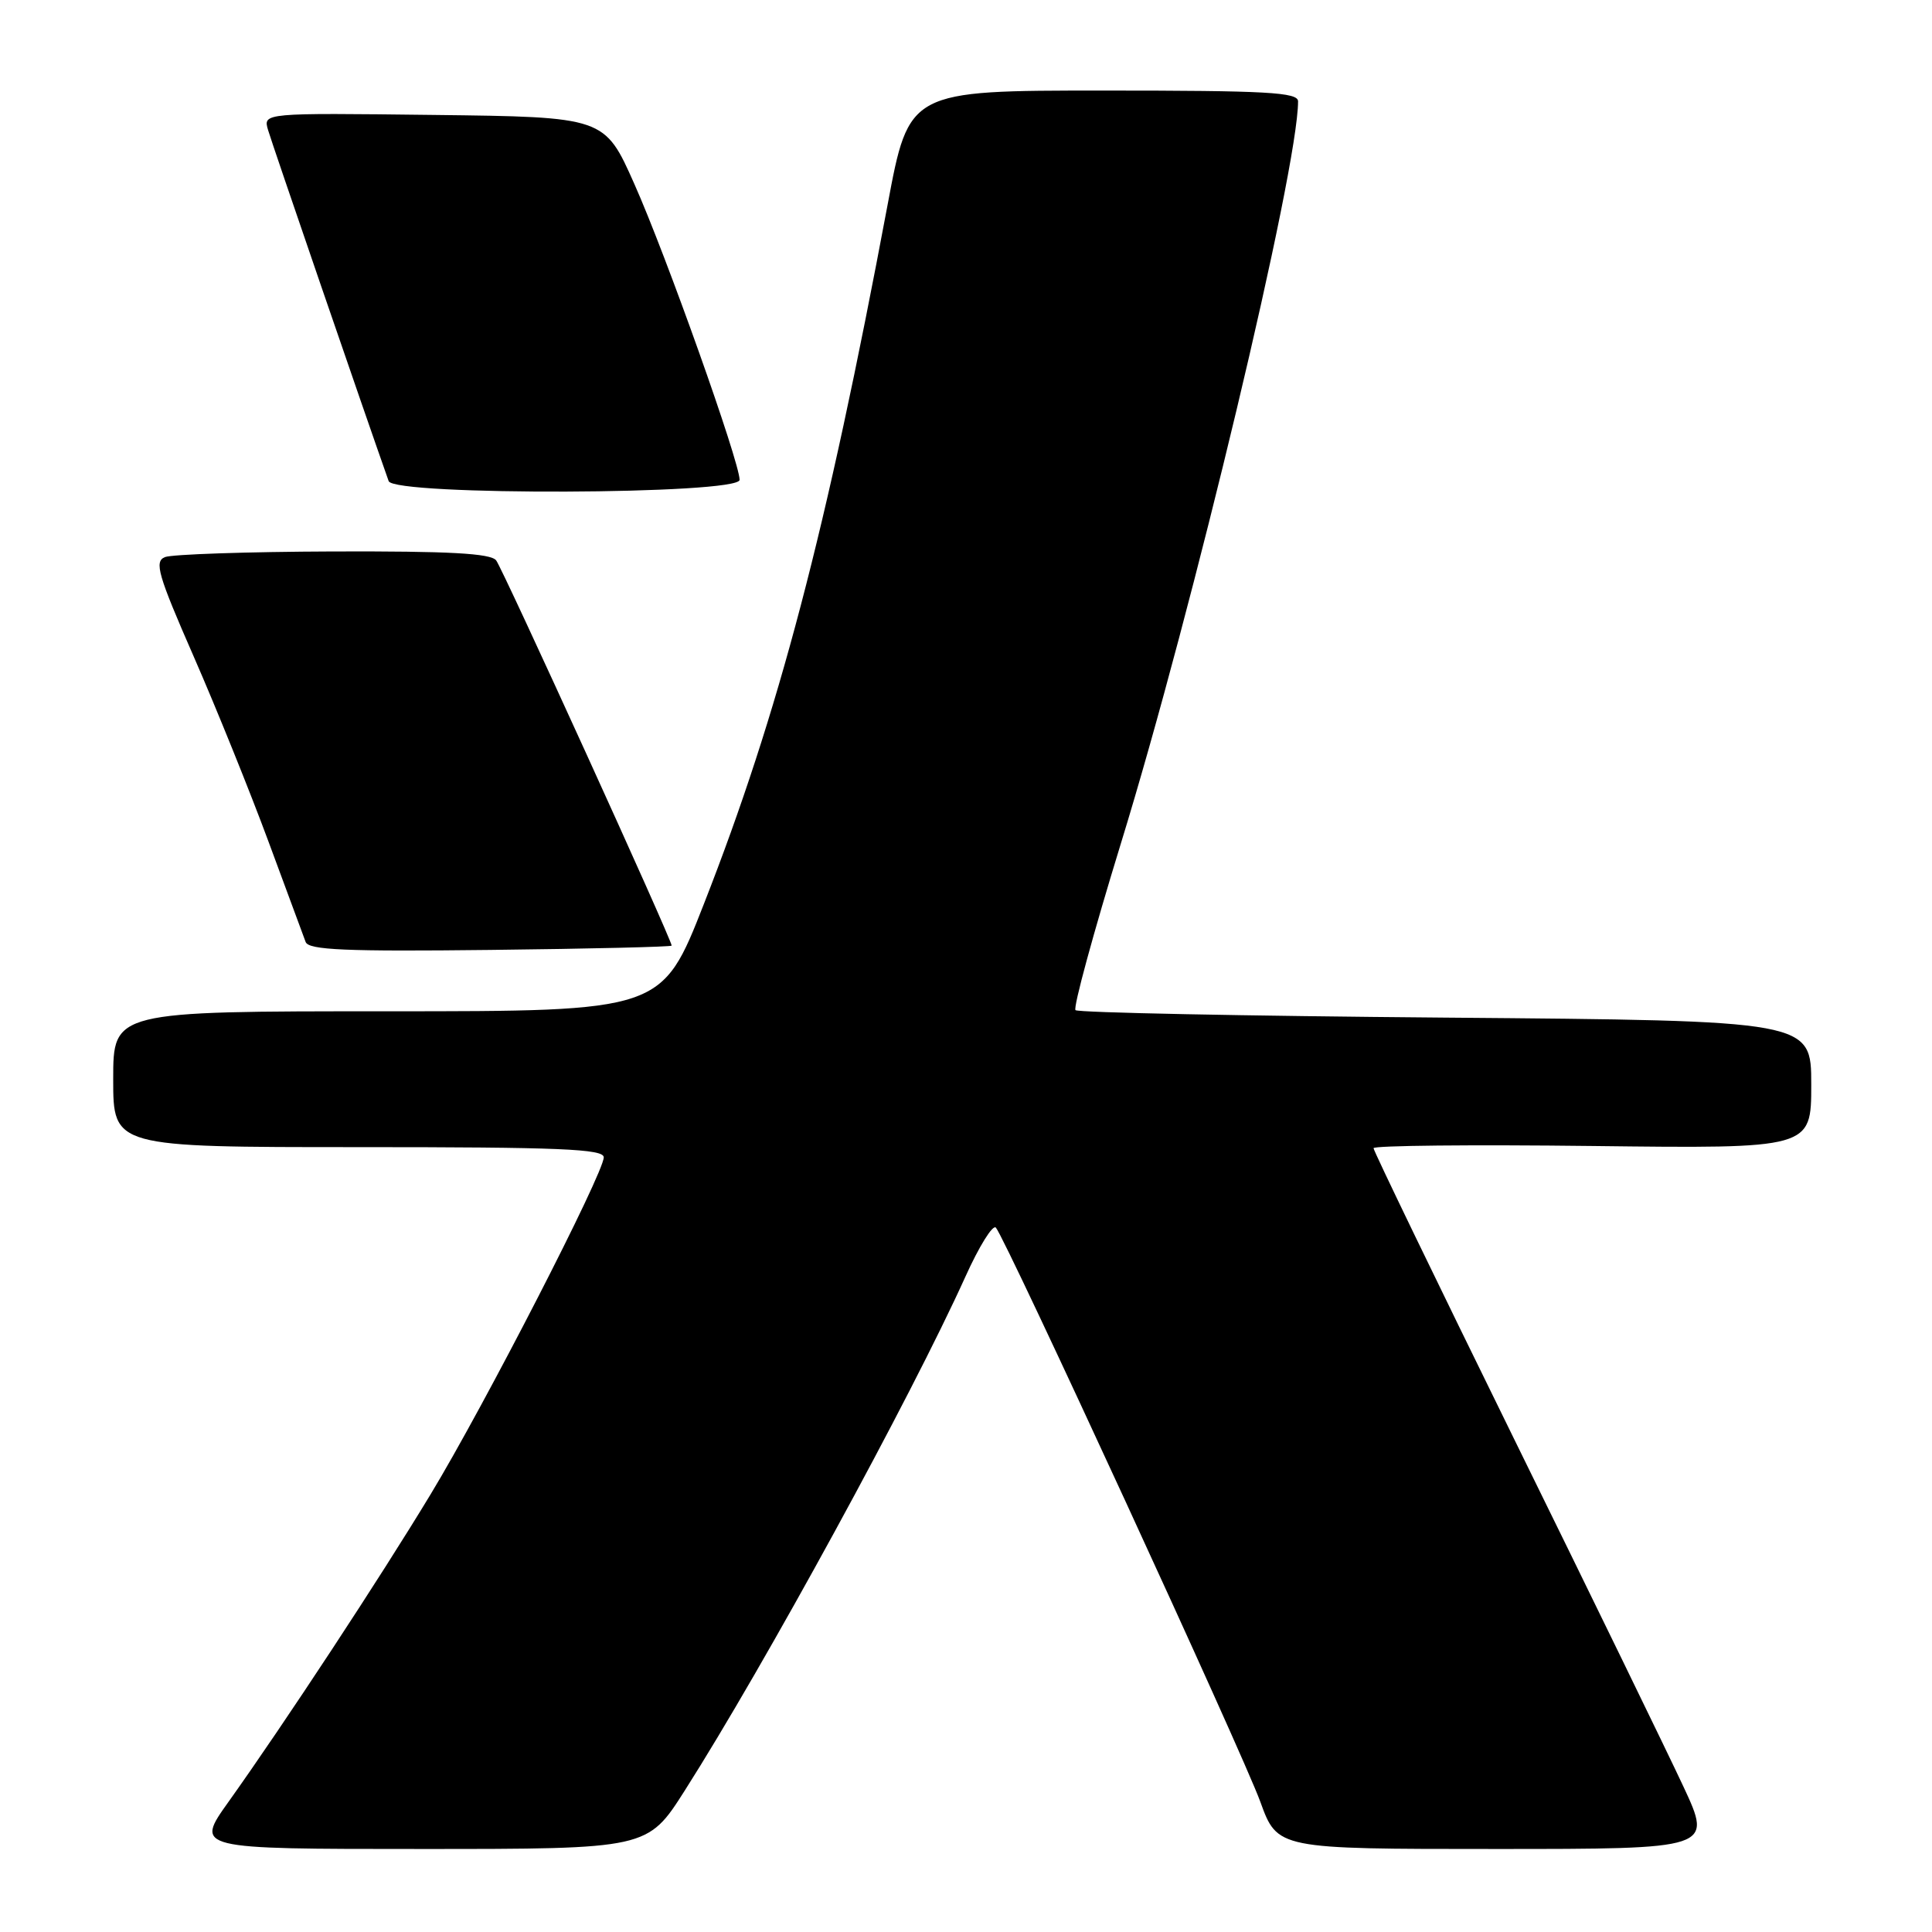<?xml version="1.0" encoding="UTF-8" standalone="no"?>
<!DOCTYPE svg PUBLIC "-//W3C//DTD SVG 1.1//EN" "http://www.w3.org/Graphics/SVG/1.1/DTD/svg11.dtd" >
<svg xmlns="http://www.w3.org/2000/svg" xmlns:xlink="http://www.w3.org/1999/xlink" version="1.1" viewBox="0 0 256 256">
 <g >
 <path fill="currentColor"
d=" M 90.74 237.25 C 101.34 220.59 120.69 185.16 127.92 169.17 C 129.74 165.13 131.56 162.21 131.96 162.67 C 133.28 164.18 164.69 232.36 167.00 238.75 C 169.27 245.00 169.27 245.00 198.09 245.00 C 226.91 245.00 226.91 245.00 223.07 236.75 C 220.95 232.21 210.85 211.46 200.61 190.64 C 190.38 169.81 182.00 152.49 182.00 152.14 C 182.00 151.79 195.05 151.66 211.00 151.85 C 240.00 152.20 240.00 152.20 240.00 143.72 C 240.00 135.24 240.00 135.24 191.56 134.84 C 164.91 134.62 142.84 134.18 142.51 133.85 C 142.18 133.52 144.88 123.63 148.49 111.87 C 158.10 80.66 172.00 22.44 172.00 13.43 C 172.00 12.23 167.94 12.00 146.22 12.00 C 120.44 12.00 120.44 12.00 117.61 27.14 C 109.49 70.46 103.16 94.54 93.28 119.75 C 87.70 134.00 87.70 134.00 51.35 134.00 C 15.00 134.00 15.00 134.00 15.00 143.00 C 15.00 152.00 15.00 152.00 47.50 152.00 C 74.17 152.00 80.00 152.24 80.00 153.35 C 80.00 155.45 64.18 186.24 57.06 198.00 C 50.35 209.10 37.72 228.31 30.28 238.75 C 25.82 245.00 25.82 245.00 55.82 245.00 C 85.81 245.00 85.81 245.00 90.74 237.25 Z  M 89.00 125.30 C 89.00 124.50 66.60 75.33 65.74 74.25 C 65.01 73.32 59.51 73.02 44.13 73.07 C 32.78 73.11 22.76 73.45 21.85 73.82 C 20.42 74.41 20.92 76.15 25.67 87.00 C 28.68 93.88 33.13 104.90 35.57 111.50 C 38.01 118.10 40.23 124.10 40.50 124.82 C 40.90 125.88 45.79 126.09 65.00 125.87 C 78.20 125.72 89.00 125.46 89.00 125.30 Z  M 98.00 63.58 C 98.00 61.21 88.27 33.83 84.06 24.39 C 80.11 15.50 80.11 15.50 57.48 15.23 C 34.85 14.96 34.85 14.96 35.52 17.23 C 36.01 18.93 48.39 54.97 51.50 63.75 C 52.19 65.71 98.00 65.55 98.00 63.58 Z "/>
</g>
</svg>